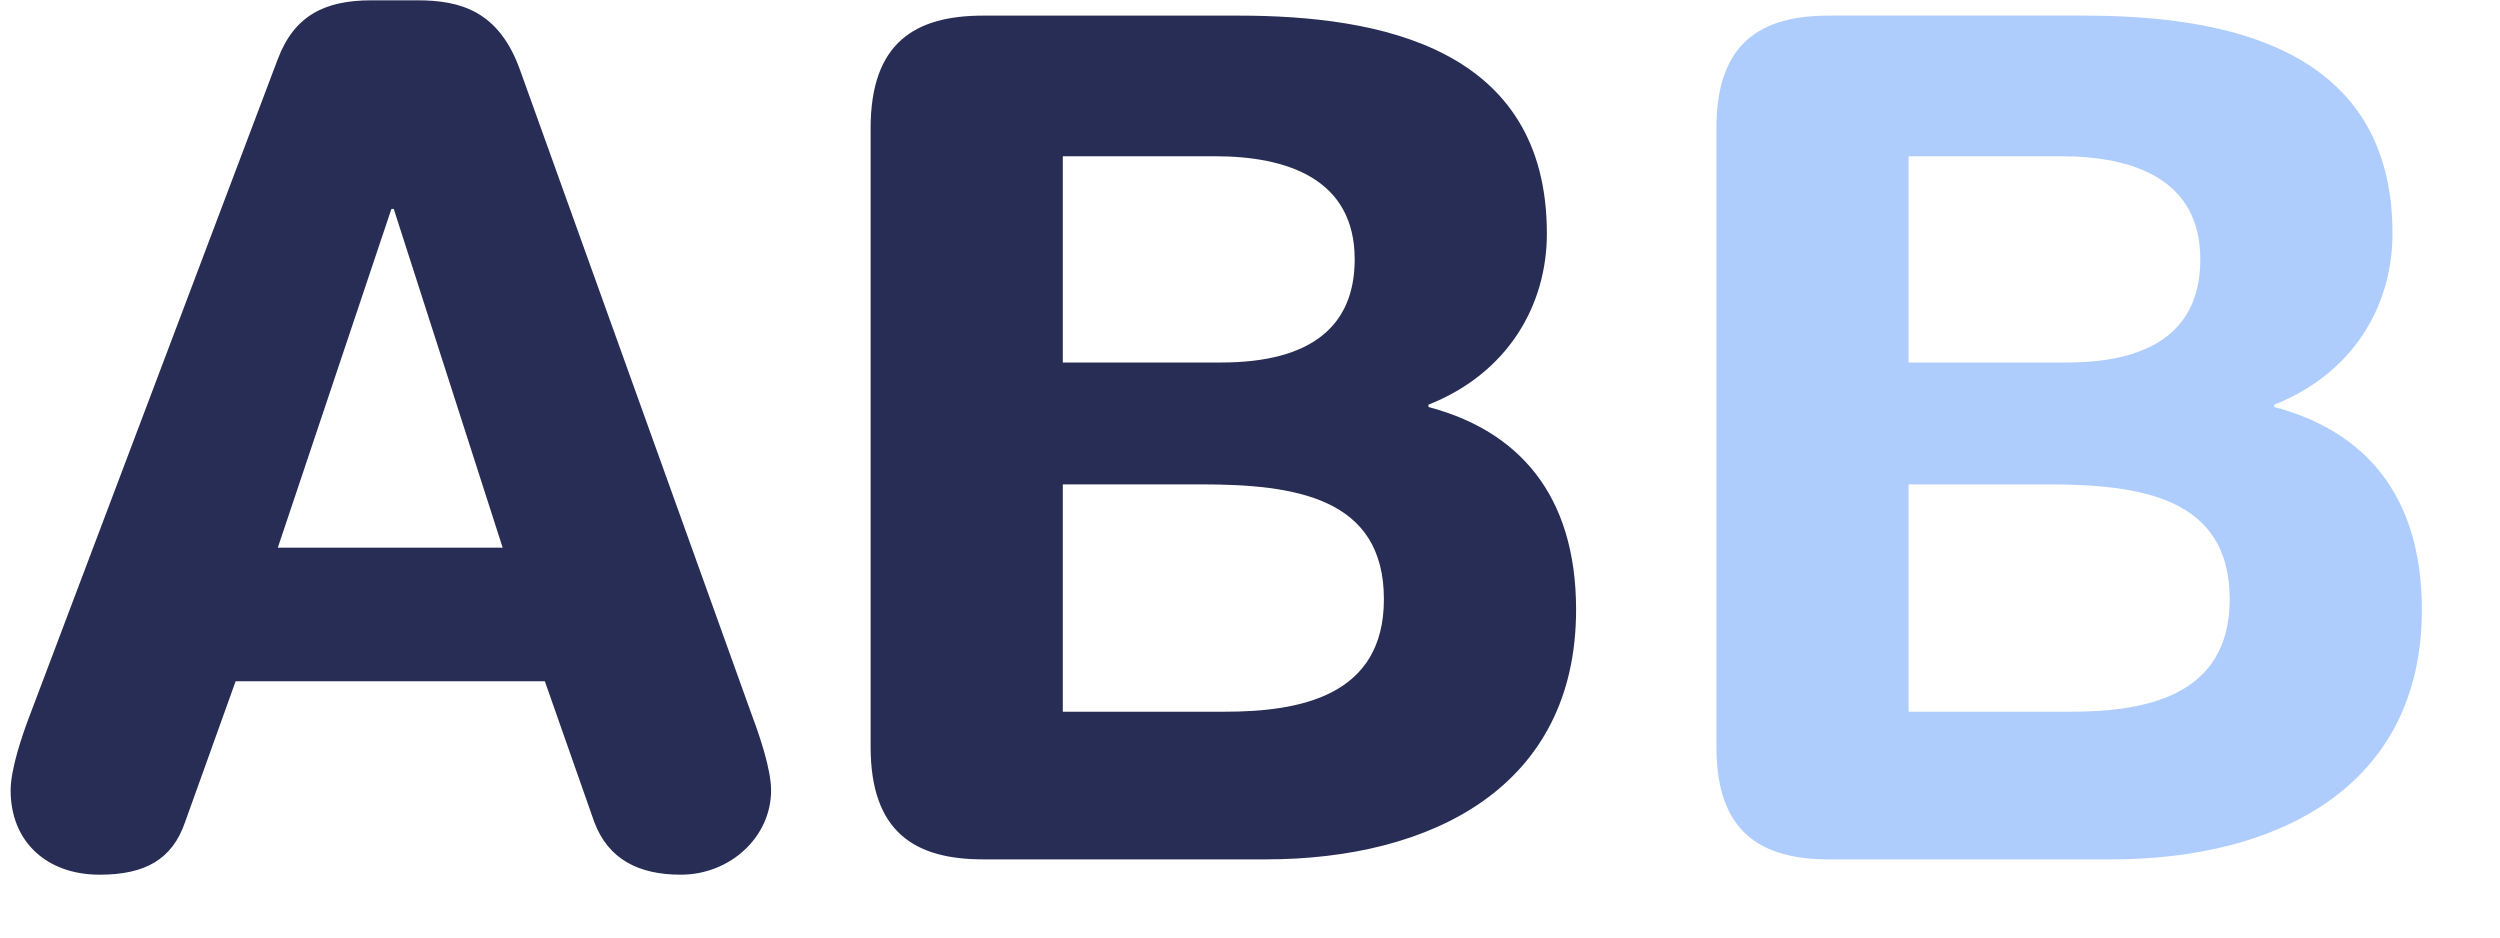 <svg width="16" height="6" viewBox="0 0 16 6" fill="none" xmlns="http://www.w3.org/2000/svg">
<path d="M0.188 4.585C0.142 4.705 0.068 4.923 0.068 5.058C0.068 5.388 0.3 5.598 0.637 5.598C0.93 5.598 1.103 5.5 1.185 5.26L1.508 4.36H3.487L3.803 5.26C3.893 5.5 4.088 5.598 4.357 5.598C4.673 5.598 4.935 5.357 4.935 5.058C4.935 4.923 4.86 4.705 4.815 4.585L3.33 0.453C3.195 0.07 2.947 0.002 2.67 0.002H2.377C2.078 0.002 1.883 0.1 1.778 0.378L0.188 4.585ZM3.217 3.505H1.778L2.505 1.337H2.52L3.217 3.505ZM5.572 4.78C5.572 5.327 5.857 5.5 6.292 5.5H8.1C9.165 5.5 10.087 5.035 10.087 3.902C10.087 3.16 9.712 2.755 9.142 2.605V2.59C9.652 2.388 9.9 1.952 9.9 1.495C9.9 0.302 8.827 0.1 7.927 0.1H6.292C5.857 0.1 5.572 0.273 5.572 0.82V4.78ZM6.802 3.1H7.687C8.287 3.1 8.857 3.183 8.857 3.835C8.857 4.457 8.317 4.555 7.837 4.555H6.802V3.1ZM6.802 1H7.777C8.235 1 8.67 1.143 8.67 1.66C8.67 2.087 8.392 2.32 7.815 2.32H6.802V1Z" fill="#272D55"/>
<path d="M10.985 4.78C10.985 5.327 11.27 5.5 11.705 5.5H13.512C14.578 5.5 15.5 5.035 15.5 3.902C15.5 3.16 15.125 2.755 14.555 2.605V2.59C15.065 2.388 15.312 1.952 15.312 1.495C15.312 0.302 14.24 0.1 13.34 0.1H11.705C11.27 0.1 10.985 0.273 10.985 0.82V4.78ZM12.215 3.1H13.1C13.7 3.1 14.27 3.183 14.27 3.835C14.27 4.457 13.73 4.555 13.25 4.555H12.215V3.1ZM12.215 1H13.19C13.648 1 14.082 1.143 14.082 1.66C14.082 2.087 13.805 2.32 13.227 2.32H12.215V1Z" fill="#AECDFC"/>
</svg>
